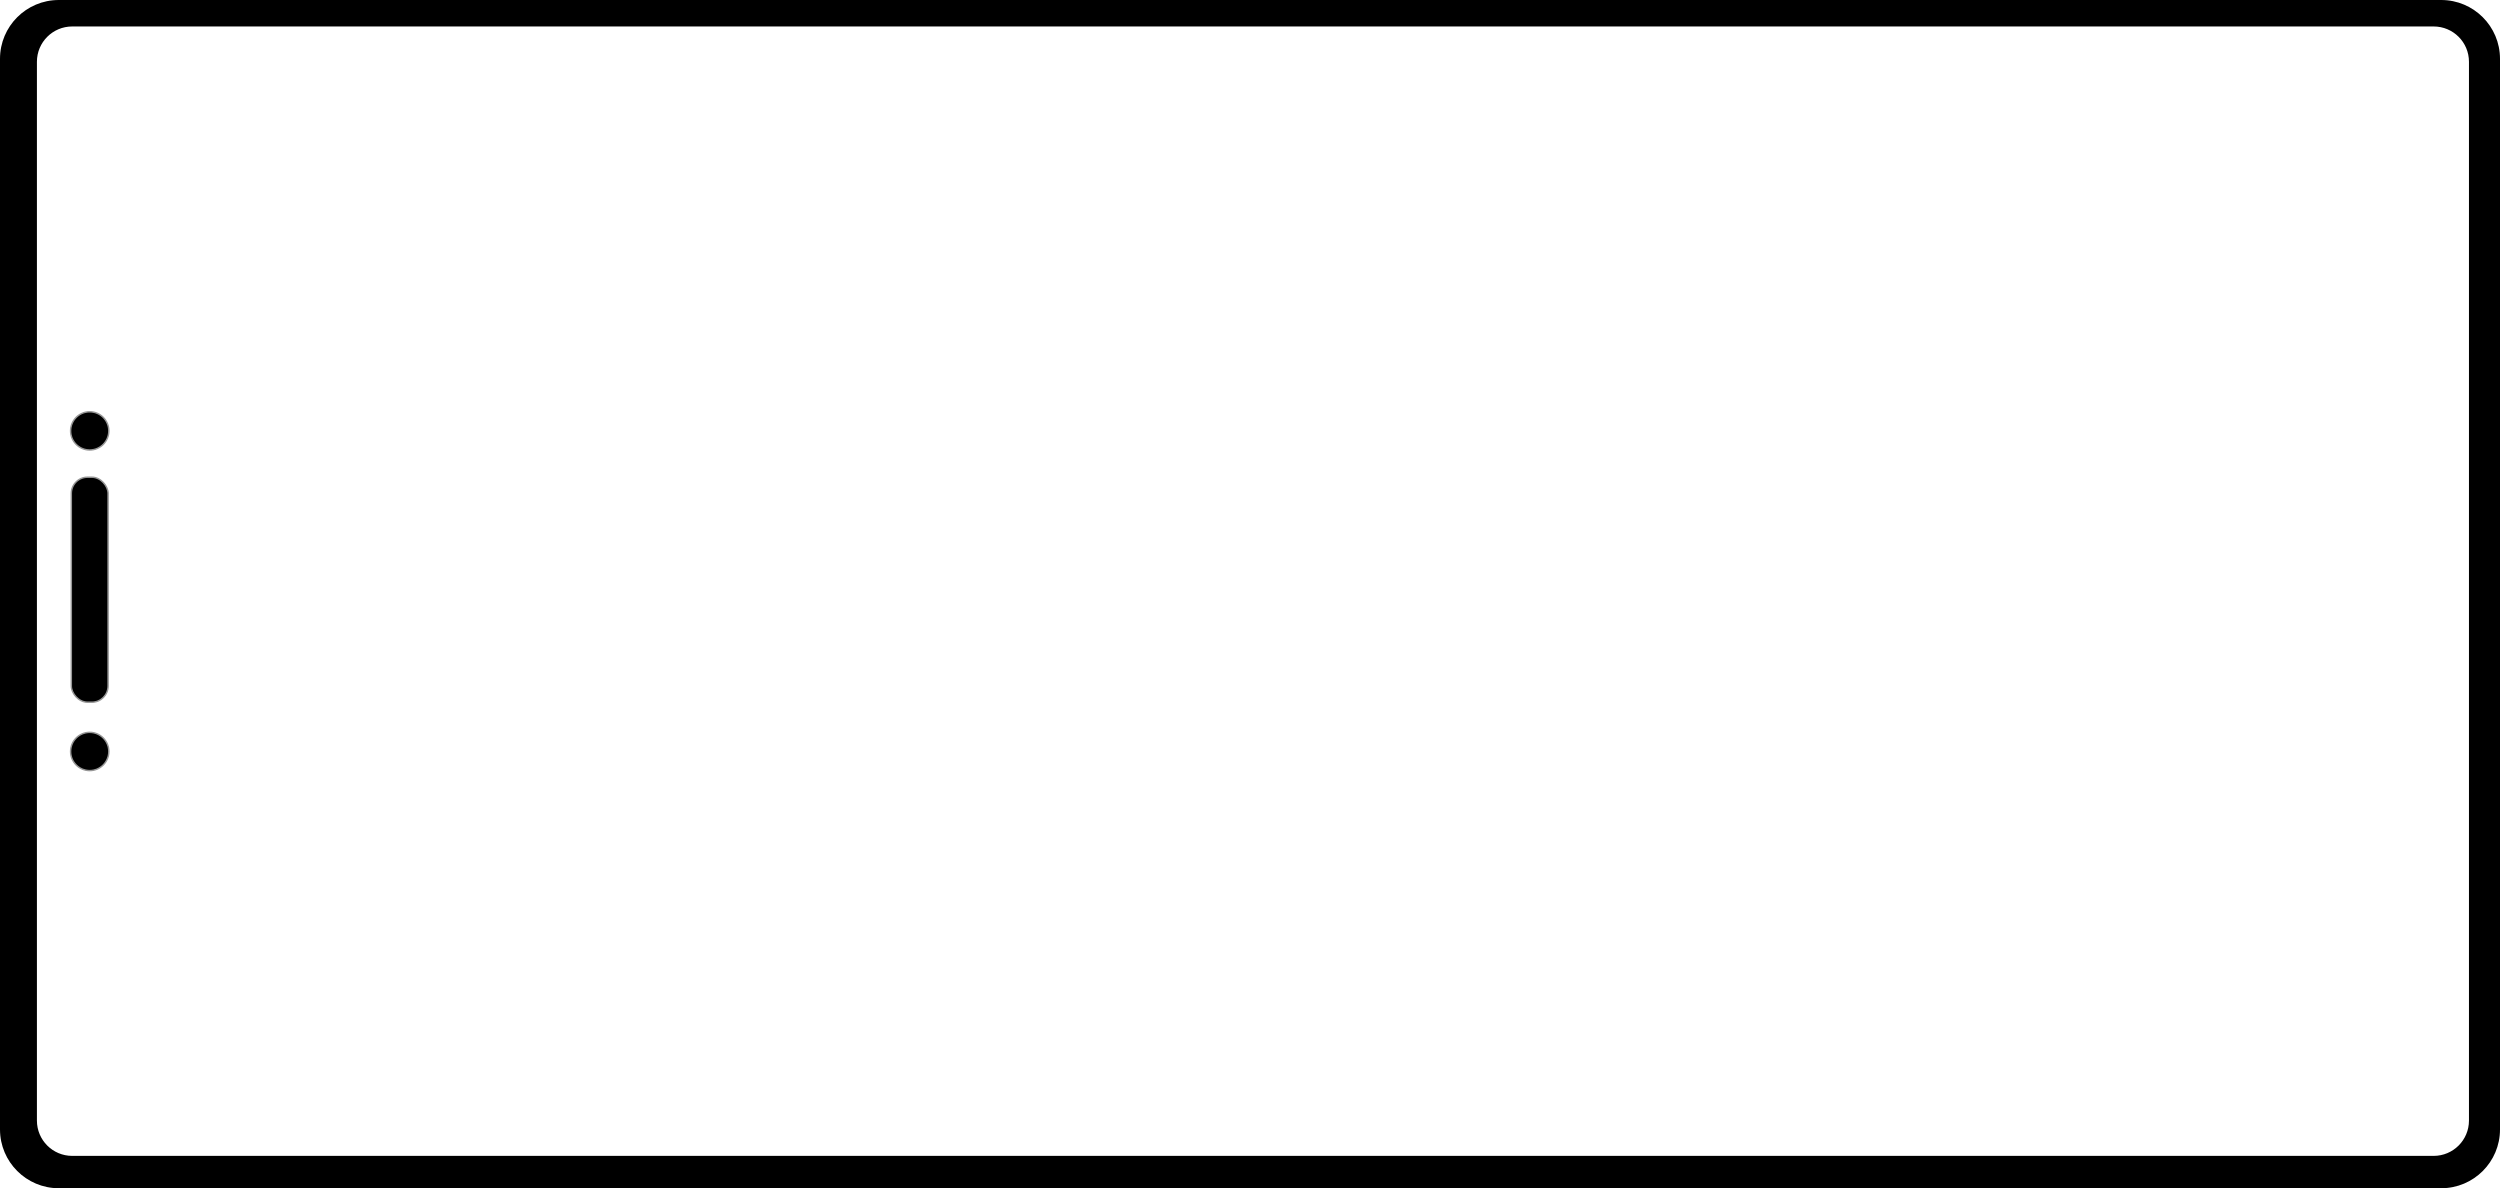 <?xml version="1.0" encoding="UTF-8"?>
<svg width="850px" height="404px" viewBox="0 0 850 404" version="1.1" xmlns="http://www.w3.org/2000/svg" xmlns:xlink="http://www.w3.org/1999/xlink">
    <!-- Generator: sketchtool 52.4 (67378) - http://www.bohemiancoding.com/sketch -->
    <title>D974E184-E97E-49CE-B974-BF3AF1F6C444</title>
    <desc>Created with sketchtool.</desc>
    <g id="Page-1" stroke="none" stroke-width="1" fill="none" fill-rule="evenodd">
        <g id="Landing-Page" transform="translate(-360, -2533)" fill="#000000" fill-rule="nonzero">
            <g id="Group-5" transform="translate(360, 2533)">
                <g id="Mobile">
                    <path d="M20,0 L830,0 C841.046,-2.02906125e-15 850,8.954 850,20 L850,384 C850,395.046 841.046,404 830,404 L20,404 C8.954,404 1.3527075e-15,395.046 0,384 L0,20 C-1.3527075e-15,8.954 8.954,2.02906125e-15 20,0 Z M24.552,9 C17.925,9 12.552,14.373 12.552,21 L12.552,381 C12.552,387.627 17.925,393 24.552,393 L827.448,393 C834.075,393 839.448,387.627 839.448,381 L839.448,21 C839.448,14.373 834.075,9 827.448,9 L24.552,9 Z" id="Combined-Shape"></path>
                    <circle id="Oval" stroke="#979797" stroke-width="0.5" cx="30.5" cy="146.5" r="6.5"></circle>
                    <rect id="Rectangle" stroke="#979797" stroke-width="0.5" x="24.25" y="162.25" width="12.5" height="76.5" rx="5.5"></rect>
                    <circle id="Oval-Copy" stroke="#979797" stroke-width="0.5" cx="30.5" cy="255.5" r="6.5"></circle>
                </g>
            </g>
        </g>
    </g>
</svg>